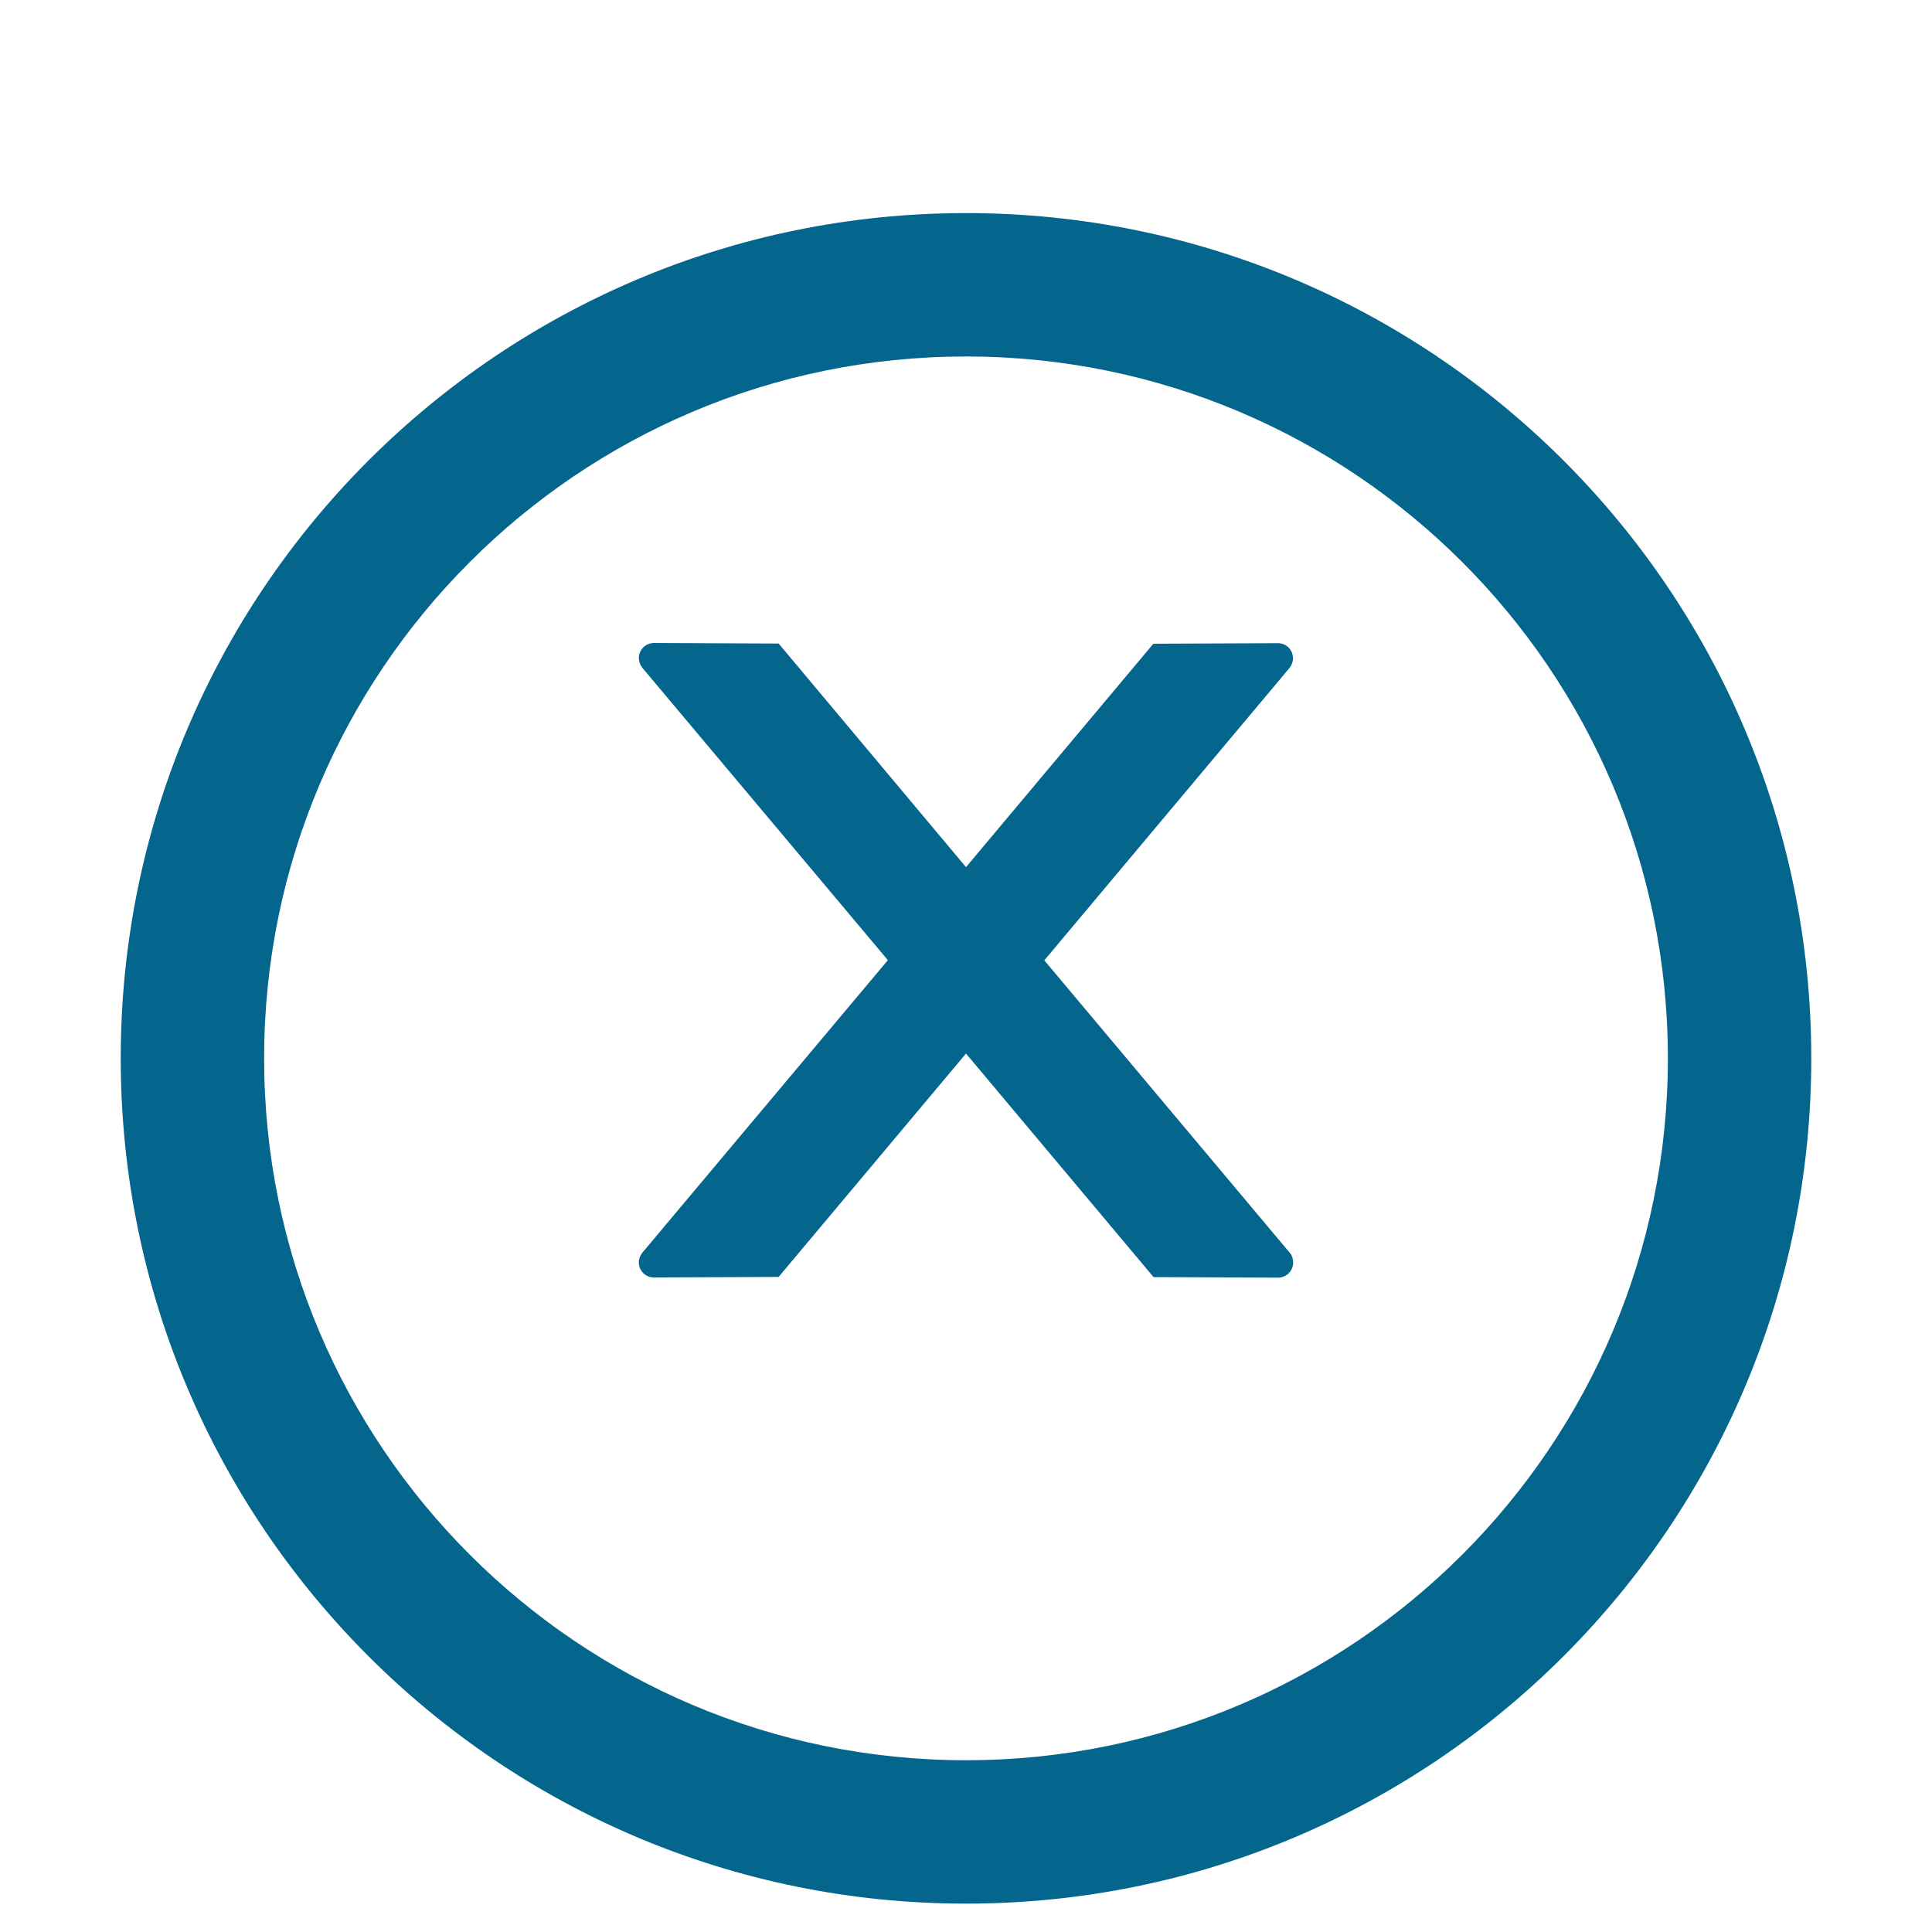 <svg width="41" height="41" viewBox="0 0 41 41" fill="none" xmlns="http://www.w3.org/2000/svg">
<g clip-path="url(#clip0_395_51)">
<path d="M27.443 26.794C27.443 26.97 27.299 27.114 27.122 27.114L24.48 27.102L20.5 22.358L16.524 27.098L13.878 27.11C13.701 27.11 13.557 26.97 13.557 26.79C13.557 26.714 13.585 26.642 13.633 26.582L18.842 20.376L13.633 14.174C13.585 14.115 13.558 14.042 13.557 13.966C13.557 13.789 13.701 13.645 13.878 13.645L16.524 13.657L20.5 18.402L24.476 13.661L27.119 13.649C27.295 13.649 27.439 13.789 27.439 13.97C27.439 14.046 27.411 14.118 27.363 14.178L22.162 20.38L27.371 26.586C27.419 26.642 27.443 26.718 27.443 26.794Z" fill="#05668D"/>
<g filter="url(#filter0_d_395_51)">
<path d="M20.5 38.398C10.594 38.398 2.562 30.366 2.562 20.46C2.562 10.554 10.594 2.522 20.5 2.522C30.406 2.522 38.438 10.554 38.438 20.46C38.438 30.366 30.406 38.398 20.5 38.398ZM20.5 5.565C12.276 5.565 5.605 12.236 5.605 20.46C5.605 28.684 12.276 35.355 20.5 35.355C28.724 35.355 35.395 28.684 35.395 20.46C35.395 12.236 28.724 5.565 20.5 5.565Z" fill="#05668D"/>
</g>
</g>
<defs>
<filter id="filter0_d_395_51" x="-0.438" y="1.522" width="41.875" height="41.875" filterUnits="userSpaceOnUse" color-interpolation-filters="sRGB">
<feFlood flood-opacity="0" result="BackgroundImageFix"/>
<feColorMatrix in="SourceAlpha" type="matrix" values="0 0 0 0 0 0 0 0 0 0 0 0 0 0 0 0 0 0 127 0" result="hardAlpha"/>
<feOffset dy="2"/>
<feGaussianBlur stdDeviation="1.5"/>
<feComposite in2="hardAlpha" operator="out"/>
<feColorMatrix type="matrix" values="0 0 0 0 0.02 0 0 0 0 0.4 0 0 0 0 0.553 0 0 0 0.3 0"/>
<feBlend mode="normal" in2="BackgroundImageFix" result="effect1_dropShadow_395_51"/>
<feBlend mode="normal" in="SourceGraphic" in2="effect1_dropShadow_395_51" result="shape"/>
</filter>
<clipPath id="clip0_395_51">
<rect width="41" height="41" fill="white" transform="matrix(1 0 0 -1 0 41)"/>
</clipPath>
</defs>
</svg>
